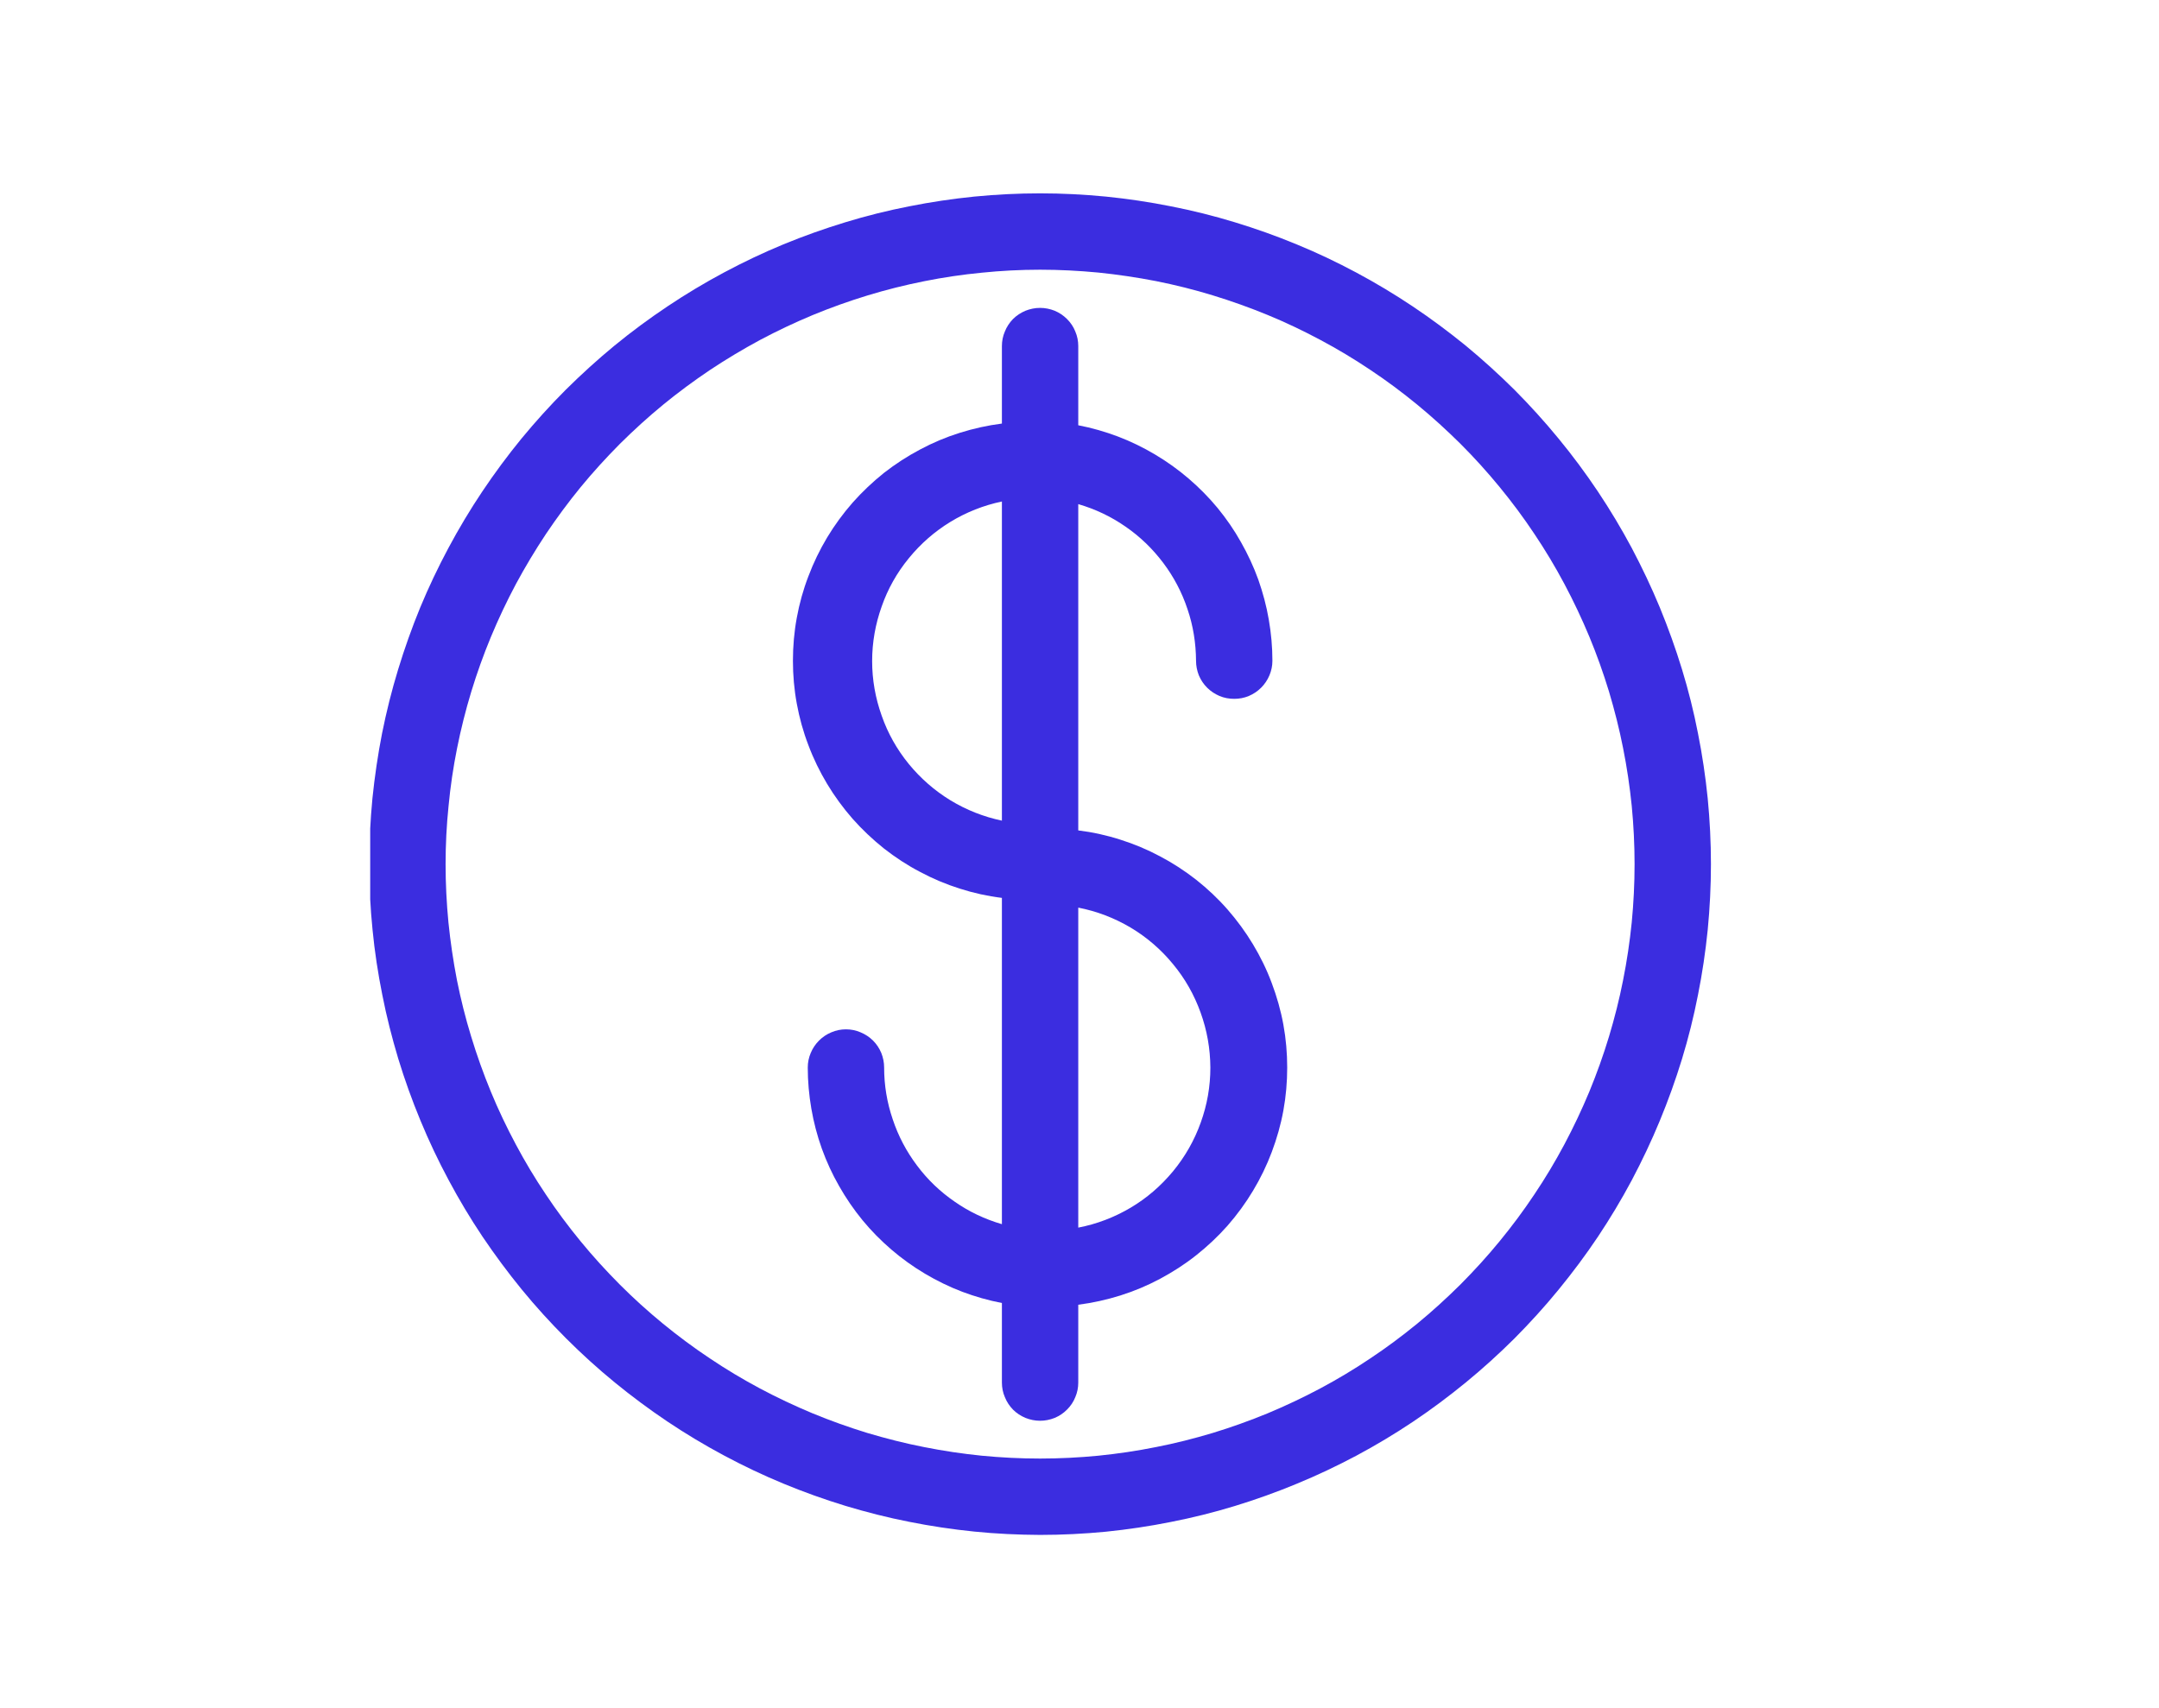 <svg xmlns="http://www.w3.org/2000/svg" xmlns:xlink="http://www.w3.org/1999/xlink" width="91" zoomAndPan="magnify" viewBox="0 0 68.25 54" height="72" preserveAspectRatio="xMidYMid meet" version="1.2"><defs><clipPath id="78e0e7e590"><path d="M 11.703 6 L 55 6 L 55 48.637 L 11.703 48.637 Z M 11.703 6 "/></clipPath></defs><g id="2846610ed4"><path style=" stroke:none;fill-rule:nonzero;fill:#3b2de0;fill-opacity:1;" d="M 31.672 28.387 L 31.672 38.703 C 31.137 38.547 30.637 38.312 30.18 37.992 C 29.719 37.676 29.32 37.293 28.988 36.848 C 28.652 36.402 28.395 35.914 28.219 35.383 C 28.039 34.855 27.949 34.309 27.949 33.75 C 27.949 33.59 27.918 33.438 27.859 33.289 C 27.797 33.141 27.711 33.012 27.598 32.898 C 27.484 32.785 27.352 32.699 27.203 32.637 C 27.059 32.574 26.902 32.543 26.742 32.543 C 26.582 32.543 26.43 32.574 26.281 32.637 C 26.133 32.699 26.004 32.785 25.891 32.898 C 25.777 33.012 25.691 33.141 25.629 33.289 C 25.566 33.438 25.535 33.59 25.535 33.75 C 25.535 34.188 25.574 34.621 25.648 35.051 C 25.723 35.484 25.832 35.902 25.98 36.316 C 26.129 36.727 26.309 37.121 26.527 37.5 C 26.742 37.879 26.988 38.238 27.266 38.578 C 27.543 38.914 27.848 39.223 28.18 39.508 C 28.512 39.793 28.867 40.047 29.242 40.27 C 29.617 40.492 30.008 40.684 30.418 40.84 C 30.824 40.992 31.242 41.113 31.672 41.195 L 31.672 43.711 C 31.672 43.871 31.703 44.027 31.766 44.172 C 31.824 44.32 31.914 44.453 32.023 44.566 C 32.137 44.68 32.27 44.766 32.418 44.828 C 32.566 44.887 32.719 44.918 32.879 44.918 C 33.039 44.918 33.191 44.887 33.34 44.828 C 33.488 44.766 33.617 44.68 33.73 44.566 C 33.844 44.453 33.934 44.32 33.992 44.172 C 34.055 44.027 34.086 43.871 34.086 43.711 L 34.086 41.25 C 34.539 41.191 34.98 41.094 35.418 40.957 C 35.852 40.82 36.27 40.645 36.672 40.43 C 37.074 40.215 37.457 39.969 37.816 39.684 C 38.172 39.402 38.504 39.09 38.805 38.75 C 39.105 38.406 39.375 38.039 39.609 37.648 C 39.844 37.258 40.043 36.848 40.203 36.422 C 40.363 35.996 40.488 35.559 40.57 35.109 C 40.652 34.66 40.691 34.207 40.691 33.75 C 40.691 33.297 40.652 32.844 40.57 32.395 C 40.488 31.945 40.363 31.508 40.203 31.082 C 40.043 30.652 39.844 30.246 39.609 29.855 C 39.375 29.465 39.105 29.098 38.805 28.754 C 38.504 28.41 38.172 28.098 37.816 27.816 C 37.457 27.535 37.074 27.285 36.672 27.074 C 36.27 26.859 35.852 26.684 35.418 26.547 C 34.98 26.406 34.539 26.309 34.086 26.254 L 34.086 15.938 C 34.621 16.094 35.117 16.328 35.578 16.648 C 36.039 16.965 36.434 17.348 36.77 17.793 C 37.105 18.238 37.363 18.727 37.539 19.258 C 37.719 19.785 37.805 20.332 37.809 20.891 C 37.809 21.051 37.84 21.203 37.898 21.352 C 37.961 21.5 38.047 21.629 38.16 21.742 C 38.273 21.855 38.406 21.941 38.551 22.004 C 38.699 22.066 38.855 22.094 39.016 22.094 C 39.176 22.094 39.328 22.066 39.477 22.004 C 39.625 21.941 39.754 21.855 39.867 21.742 C 39.98 21.629 40.066 21.5 40.129 21.352 C 40.191 21.203 40.223 21.051 40.223 20.891 C 40.223 20.453 40.184 20.02 40.109 19.59 C 40.035 19.156 39.922 18.738 39.777 18.324 C 39.629 17.914 39.445 17.52 39.23 17.141 C 39.016 16.758 38.77 16.402 38.492 16.062 C 38.215 15.727 37.91 15.418 37.578 15.133 C 37.246 14.848 36.891 14.594 36.516 14.371 C 36.141 14.148 35.75 13.957 35.34 13.801 C 34.934 13.648 34.516 13.527 34.086 13.445 L 34.086 10.941 C 34.086 10.781 34.055 10.625 33.992 10.48 C 33.934 10.332 33.844 10.199 33.73 10.086 C 33.617 9.973 33.488 9.887 33.34 9.824 C 33.191 9.766 33.039 9.734 32.879 9.734 C 32.719 9.734 32.566 9.766 32.418 9.824 C 32.27 9.887 32.137 9.973 32.023 10.086 C 31.914 10.199 31.824 10.332 31.766 10.48 C 31.703 10.625 31.672 10.781 31.672 10.941 L 31.672 13.391 C 31.219 13.449 30.777 13.547 30.34 13.684 C 29.906 13.82 29.488 13.996 29.086 14.211 C 28.68 14.426 28.301 14.672 27.941 14.953 C 27.586 15.238 27.254 15.551 26.953 15.891 C 26.652 16.234 26.383 16.602 26.148 16.992 C 25.914 17.383 25.715 17.793 25.555 18.219 C 25.391 18.645 25.27 19.082 25.188 19.531 C 25.105 19.98 25.066 20.434 25.066 20.891 C 25.066 21.344 25.105 21.797 25.188 22.246 C 25.27 22.695 25.391 23.133 25.555 23.559 C 25.715 23.988 25.914 24.395 26.148 24.785 C 26.383 25.176 26.652 25.543 26.953 25.887 C 27.254 26.227 27.586 26.539 27.941 26.824 C 28.301 27.105 28.68 27.355 29.086 27.566 C 29.488 27.781 29.906 27.957 30.34 28.094 C 30.777 28.234 31.219 28.332 31.672 28.387 Z M 38.262 33.75 C 38.262 34.352 38.16 34.93 37.957 35.492 C 37.754 36.059 37.461 36.57 37.082 37.031 C 36.699 37.492 36.254 37.879 35.738 38.184 C 35.223 38.488 34.672 38.699 34.086 38.812 L 34.086 28.695 C 34.672 28.809 35.223 29.02 35.738 29.324 C 36.25 29.629 36.699 30.016 37.078 30.477 C 37.461 30.938 37.75 31.449 37.953 32.012 C 38.156 32.574 38.258 33.152 38.262 33.75 Z M 31.672 15.855 L 31.672 25.945 C 31.094 25.824 30.551 25.609 30.043 25.301 C 29.539 24.992 29.102 24.609 28.727 24.152 C 28.352 23.691 28.066 23.184 27.871 22.625 C 27.672 22.066 27.57 21.492 27.57 20.902 C 27.57 20.309 27.672 19.734 27.871 19.176 C 28.066 18.617 28.352 18.109 28.727 17.652 C 29.102 17.191 29.539 16.809 30.043 16.5 C 30.551 16.191 31.094 15.977 31.672 15.855 Z M 31.672 15.855 "/><g clip-rule="nonzero" clip-path="url(#78e0e7e590)"><path style=" stroke:none;fill-rule:nonzero;fill:#3b2de0;fill-opacity:1;" d="M 32.879 48.527 C 33.574 48.527 34.266 48.492 34.957 48.426 C 35.648 48.355 36.336 48.254 37.016 48.117 C 37.695 47.984 38.371 47.816 39.035 47.613 C 39.699 47.41 40.352 47.176 40.992 46.91 C 41.637 46.645 42.262 46.348 42.875 46.023 C 43.488 45.695 44.082 45.34 44.66 44.953 C 45.238 44.566 45.793 44.152 46.332 43.711 C 46.867 43.273 47.383 42.805 47.875 42.316 C 48.363 41.824 48.832 41.309 49.27 40.773 C 49.711 40.234 50.125 39.68 50.512 39.102 C 50.898 38.523 51.254 37.93 51.582 37.316 C 51.906 36.703 52.203 36.078 52.469 35.434 C 52.734 34.793 52.969 34.141 53.172 33.477 C 53.375 32.812 53.543 32.137 53.676 31.457 C 53.812 30.777 53.914 30.09 53.984 29.398 C 54.051 28.707 54.086 28.016 54.086 27.32 C 54.086 26.625 54.051 25.934 53.984 25.242 C 53.914 24.551 53.812 23.863 53.676 23.184 C 53.543 22.5 53.375 21.828 53.172 21.164 C 52.969 20.5 52.734 19.848 52.469 19.203 C 52.203 18.562 51.906 17.938 51.582 17.324 C 51.254 16.711 50.898 16.117 50.512 15.539 C 50.125 14.961 49.711 14.402 49.27 13.867 C 48.832 13.332 48.363 12.816 47.875 12.324 C 47.383 11.836 46.867 11.367 46.332 10.926 C 45.793 10.488 45.238 10.074 44.66 9.688 C 44.082 9.301 43.488 8.945 42.875 8.617 C 42.262 8.289 41.637 7.992 40.992 7.727 C 40.352 7.461 39.699 7.23 39.035 7.027 C 38.371 6.824 37.695 6.656 37.016 6.523 C 36.336 6.387 35.648 6.285 34.957 6.215 C 34.266 6.148 33.574 6.113 32.879 6.113 C 32.184 6.113 31.492 6.148 30.801 6.215 C 30.109 6.285 29.422 6.387 28.742 6.523 C 28.059 6.656 27.387 6.824 26.723 7.027 C 26.059 7.23 25.406 7.461 24.762 7.727 C 24.121 7.992 23.496 8.289 22.883 8.617 C 22.27 8.945 21.676 9.301 21.098 9.688 C 20.52 10.074 19.961 10.488 19.426 10.926 C 18.891 11.367 18.375 11.836 17.883 12.324 C 17.391 12.816 16.926 13.332 16.484 13.867 C 16.047 14.402 15.633 14.961 15.246 15.539 C 14.859 16.117 14.504 16.711 14.176 17.324 C 13.848 17.938 13.551 18.562 13.285 19.203 C 13.02 19.848 12.789 20.5 12.586 21.164 C 12.383 21.828 12.215 22.5 12.078 23.184 C 11.945 23.863 11.844 24.551 11.773 25.242 C 11.707 25.934 11.672 26.625 11.672 27.32 C 11.672 28.016 11.707 28.707 11.777 29.398 C 11.844 30.09 11.949 30.773 12.086 31.457 C 12.219 32.137 12.391 32.809 12.59 33.473 C 12.793 34.137 13.027 34.789 13.293 35.43 C 13.559 36.074 13.855 36.699 14.184 37.312 C 14.512 37.926 14.867 38.52 15.254 39.098 C 15.641 39.672 16.055 40.23 16.492 40.766 C 16.934 41.305 17.398 41.816 17.891 42.309 C 18.383 42.801 18.895 43.266 19.434 43.707 C 19.969 44.145 20.527 44.559 21.102 44.945 C 21.68 45.332 22.273 45.688 22.887 46.016 C 23.5 46.344 24.125 46.641 24.766 46.906 C 25.41 47.172 26.062 47.406 26.727 47.609 C 27.391 47.809 28.062 47.98 28.742 48.113 C 29.426 48.25 30.109 48.352 30.801 48.422 C 31.492 48.492 32.184 48.523 32.879 48.527 Z M 32.879 8.527 C 33.492 8.527 34.109 8.559 34.719 8.617 C 35.332 8.68 35.941 8.77 36.543 8.887 C 37.148 9.008 37.746 9.156 38.332 9.336 C 38.922 9.516 39.5 9.723 40.07 9.957 C 40.641 10.191 41.195 10.457 41.738 10.746 C 42.281 11.035 42.809 11.352 43.32 11.695 C 43.832 12.035 44.324 12.402 44.801 12.793 C 45.277 13.184 45.73 13.598 46.168 14.031 C 46.602 14.465 47.016 14.922 47.406 15.398 C 47.797 15.875 48.164 16.367 48.504 16.879 C 48.848 17.391 49.164 17.918 49.453 18.461 C 49.742 19.004 50.004 19.559 50.242 20.129 C 50.477 20.695 50.684 21.277 50.863 21.863 C 51.039 22.453 51.191 23.051 51.309 23.652 C 51.43 24.258 51.52 24.867 51.582 25.477 C 51.641 26.09 51.672 26.703 51.672 27.32 C 51.672 27.938 51.641 28.551 51.582 29.164 C 51.52 29.773 51.43 30.383 51.309 30.988 C 51.191 31.59 51.039 32.188 50.863 32.773 C 50.684 33.363 50.477 33.941 50.242 34.512 C 50.004 35.082 49.742 35.637 49.453 36.18 C 49.164 36.723 48.848 37.25 48.504 37.762 C 48.164 38.273 47.797 38.766 47.406 39.242 C 47.016 39.719 46.602 40.172 46.168 40.609 C 45.73 41.043 45.277 41.457 44.801 41.848 C 44.324 42.238 43.832 42.605 43.32 42.945 C 42.809 43.289 42.281 43.605 41.738 43.895 C 41.195 44.184 40.641 44.445 40.07 44.684 C 39.5 44.918 38.922 45.125 38.332 45.305 C 37.746 45.48 37.148 45.633 36.543 45.75 C 35.941 45.871 35.332 45.961 34.719 46.023 C 34.109 46.082 33.492 46.113 32.879 46.113 C 32.262 46.113 31.648 46.082 31.035 46.023 C 30.426 45.961 29.816 45.871 29.211 45.75 C 28.609 45.633 28.012 45.48 27.422 45.305 C 26.836 45.125 26.254 44.918 25.688 44.684 C 25.117 44.445 24.562 44.184 24.02 43.895 C 23.477 43.605 22.949 43.289 22.438 42.945 C 21.926 42.605 21.434 42.238 20.957 41.848 C 20.48 41.457 20.023 41.043 19.59 40.609 C 19.156 40.172 18.742 39.719 18.352 39.242 C 17.961 38.766 17.594 38.273 17.254 37.762 C 16.91 37.25 16.594 36.723 16.305 36.18 C 16.016 35.637 15.75 35.082 15.516 34.512 C 15.281 33.941 15.074 33.363 14.895 32.773 C 14.715 32.188 14.566 31.59 14.445 30.988 C 14.328 30.383 14.238 29.773 14.176 29.164 C 14.117 28.551 14.086 27.938 14.086 27.32 C 14.086 26.703 14.117 26.09 14.18 25.48 C 14.238 24.867 14.328 24.258 14.449 23.656 C 14.57 23.051 14.719 22.457 14.898 21.867 C 15.078 21.277 15.285 20.699 15.52 20.133 C 15.758 19.562 16.02 19.008 16.309 18.465 C 16.602 17.922 16.918 17.395 17.258 16.883 C 17.602 16.371 17.965 15.879 18.355 15.402 C 18.746 14.926 19.16 14.473 19.594 14.035 C 20.031 13.602 20.484 13.188 20.961 12.797 C 21.438 12.406 21.93 12.043 22.441 11.699 C 22.953 11.359 23.48 11.043 24.023 10.75 C 24.566 10.461 25.121 10.199 25.691 9.961 C 26.258 9.727 26.836 9.52 27.426 9.34 C 28.016 9.16 28.609 9.012 29.215 8.891 C 29.816 8.77 30.426 8.68 31.039 8.621 C 31.648 8.559 32.262 8.527 32.879 8.527 Z M 32.879 8.527 "/></g></g></svg>